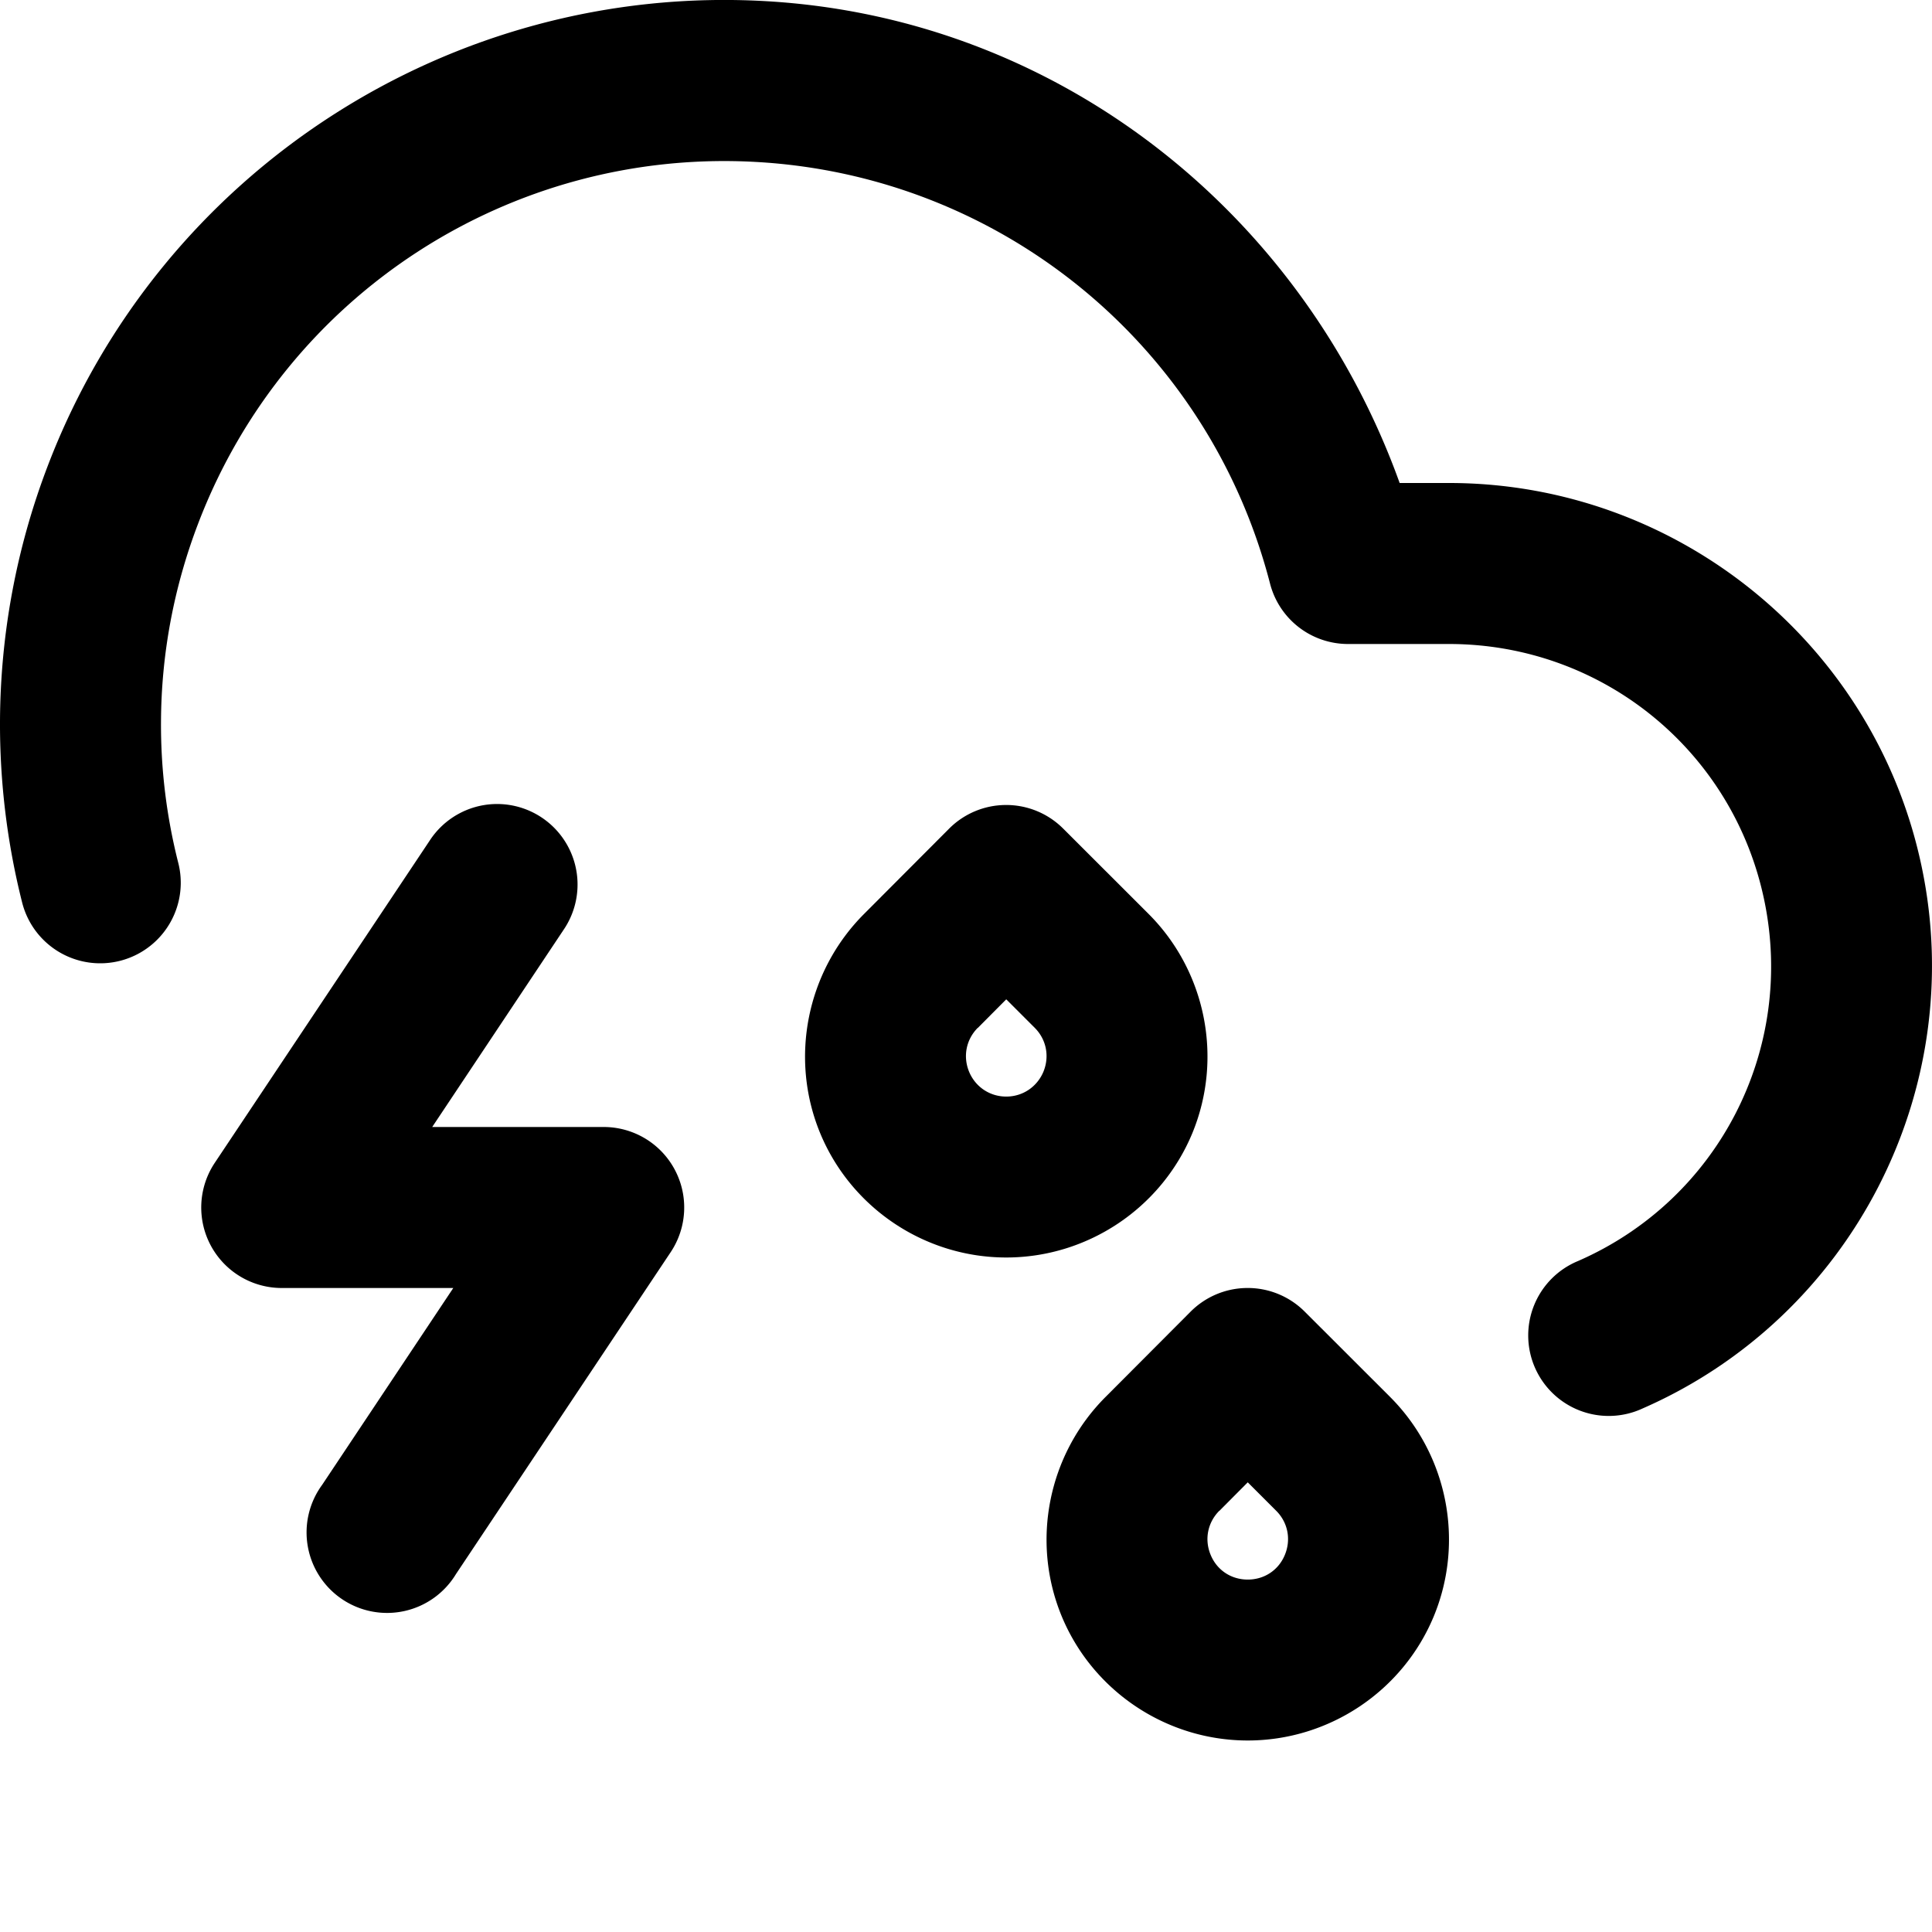 <?xml version="1.0" encoding="UTF-8" standalone="no"?>
<!-- Generator: Gravit.io -->

<svg
   xmlns:dc="http://purl.org/dc/elements/1.1/"
   xmlns:cc="http://creativecommons.org/ns#"
   xmlns:rdf="http://www.w3.org/1999/02/22-rdf-syntax-ns#"
   xmlns:svg="http://www.w3.org/2000/svg"
   xmlns="http://www.w3.org/2000/svg"
   xmlns:sodipodi="http://sodipodi.sourceforge.net/DTD/sodipodi-0.dtd"
   xmlns:inkscape="http://www.inkscape.org/namespaces/inkscape"
   style="isolation:isolate"
   viewBox="0 0 24 24"
   width="24"
   height="24"
   version="1.1"
   id="svg17"
   sodipodi:docname="tstorm.svg"
   inkscape:version="0.92.4 5da689c313, 2019-01-14">
  <sodipodi:namedview
     pagecolor="#ffffff"
     bordercolor="#666666"
     borderopacity="1"
     objecttolerance="10"
     gridtolerance="10"
     guidetolerance="10"
     inkscape:pageopacity="0"
     inkscape:pageshadow="2"
     inkscape:window-width="640"
     inkscape:window-height="480"
     id="namedview19"
     showgrid="false"
     inkscape:zoom="9.8333333"
     inkscape:cx="12"
     inkscape:cy="12"
     inkscape:window-x="0"
     inkscape:window-y="0"
     inkscape:window-maximized="0"
     inkscape:current-layer="svg17" />
  <defs
     id="defs5">
    <clipPath
       id="_clipPath_QHSPn2AVfIcTVTMVxMwcBl1V9C5AhGsM">
      <rect
         width="24"
         height="24"
         id="rect2" />
    </clipPath>
  </defs>
  <path
     style="color:#000000;font-style:normal;font-variant:normal;font-weight:normal;font-stretch:normal;font-size:medium;line-height:normal;font-family:sans-serif;font-variant-ligatures:normal;font-variant-position:normal;font-variant-caps:normal;font-variant-numeric:normal;font-variant-alternates:normal;font-feature-settings:normal;text-indent:0;text-align:start;text-decoration:none;text-decoration-line:none;text-decoration-style:solid;text-decoration-color:#000000;letter-spacing:normal;word-spacing:normal;text-transform:none;writing-mode:lr-tb;direction:ltr;text-orientation:mixed;dominant-baseline:auto;baseline-shift:baseline;text-anchor:start;white-space:normal;shape-padding:0;clip-rule:nonzero;display:inline;overflow:visible;visibility:visible;opacity:1;isolation:auto;mix-blend-mode:normal;color-interpolation:sRGB;color-interpolation-filters:linearRGB;solid-color:#000000;solid-opacity:1;vector-effect:non-scaling-stroke;fill:#000000;fill-opacity:1;fill-rule:nonzero;stroke:none;stroke-width:2;stroke-linecap:round;stroke-linejoin:round;stroke-miterlimit:4;stroke-dasharray:none;stroke-dashoffset:0;stroke-opacity:1;color-rendering:auto;image-rendering:auto;shape-rendering:auto;text-rendering:auto;enable-background:accumulate"
     d="M 9.506,0.014 C 5.599,-0.207 1.991,2.13 0.594,5.785 0.198,6.82 0.005,7.895 0,8.959 -0.003,9.722 0.09,10.478 0.275,11.211 A 1,1 0 1 0 2.215,10.721 C 2.07,10.15 1.997,9.562 2,8.969 2.003,8.142 2.154,7.307 2.463,6.5 3.552,3.651 6.349,1.84 9.395,2.012 12.439,2.183 15.014,4.296 15.777,7.25 A 1,1 0 0 0 16.746,8 h 1.26 c 1.897,0.003 3.523,1.325 3.91,3.182 0.388,1.859 -0.571,3.721 -2.311,4.482 a 1,1 0 1 0 0.801,1.832 C 23.001,16.36 24.453,13.547 23.873,10.773 23.295,8.001 20.84,6.004 18.008,6 a 1,1 0 0 0 -0.002,0 h -0.619 C 16.175,2.631 13.132,0.218 9.506,0.014 Z"
     id="path7"
     inkscape:connector-curvature="0" />
  <path
     style="color:#000000;font-style:normal;font-variant:normal;font-weight:normal;font-stretch:normal;font-size:medium;line-height:normal;font-family:sans-serif;font-variant-ligatures:normal;font-variant-position:normal;font-variant-caps:normal;font-variant-numeric:normal;font-variant-alternates:normal;font-feature-settings:normal;text-indent:0;text-align:start;text-decoration:none;text-decoration-line:none;text-decoration-style:solid;text-decoration-color:#000000;letter-spacing:normal;word-spacing:normal;text-transform:none;writing-mode:lr-tb;direction:ltr;text-orientation:mixed;dominant-baseline:auto;baseline-shift:baseline;text-anchor:start;white-space:normal;shape-padding:0;clip-rule:nonzero;display:inline;overflow:visible;visibility:visible;opacity:1;isolation:auto;mix-blend-mode:normal;color-interpolation:sRGB;color-interpolation-filters:linearRGB;solid-color:#000000;solid-opacity:1;vector-effect:non-scaling-stroke;fill:#000000;fill-opacity:1;fill-rule:nonzero;stroke:none;stroke-width:2;stroke-linecap:round;stroke-linejoin:round;stroke-miterlimit:4;stroke-dasharray:none;stroke-dashoffset:0;stroke-opacity:1;color-rendering:auto;image-rendering:auto;shape-rendering:auto;text-rendering:auto;enable-background:accumulate"
     d="m 6.148,9.988 a 1,1 0 0 0 -0.812,0.457 l -2.668,4 A 1,1 0 0 0 3.5,16 h 2.131 l -1.629,2.445 a 1,1 0 1 0 1.662,1.109 l 2.668,-4 A 1,1 0 0 0 7.5,14 H 5.369 L 6.998,11.555 A 1,1 0 0 0 6.148,9.988 Z"
     id="path9"
     inkscape:connector-curvature="0" />
  <path
     style="color:#000000;font-style:normal;font-variant:normal;font-weight:normal;font-stretch:normal;font-size:medium;line-height:normal;font-family:sans-serif;font-variant-ligatures:normal;font-variant-position:normal;font-variant-caps:normal;font-variant-numeric:normal;font-variant-alternates:normal;font-feature-settings:normal;text-indent:0;text-align:start;text-decoration:none;text-decoration-line:none;text-decoration-style:solid;text-decoration-color:#000000;letter-spacing:normal;word-spacing:normal;text-transform:none;writing-mode:lr-tb;direction:ltr;text-orientation:mixed;dominant-baseline:auto;baseline-shift:baseline;text-anchor:start;white-space:normal;shape-padding:0;clip-rule:nonzero;display:inline;overflow:visible;visibility:visible;opacity:1;isolation:auto;mix-blend-mode:normal;color-interpolation:sRGB;color-interpolation-filters:linearRGB;solid-color:#000000;solid-opacity:1;vector-effect:non-scaling-stroke;fill:#000000;fill-opacity:1;fill-rule:nonzero;stroke:none;stroke-width:2;stroke-linecap:round;stroke-linejoin:round;stroke-miterlimit:4;stroke-dasharray:none;stroke-dashoffset:0;stroke-opacity:1;color-rendering:auto;image-rendering:auto;shape-rendering:auto;text-rendering:auto;enable-background:accumulate"
     d="m 12.484,10 a 1,1 0 0 0 -0.693,0.293 l -1.059,1.062 c -0.711,0.713 -0.928,1.791 -0.543,2.723 0.386,0.931 1.302,1.543 2.311,1.543 1.009,0 1.925,-0.612 2.311,-1.543 0.385,-0.932 0.17,-2.012 -0.543,-2.725 L 13.207,10.293 A 1,1 0 0 0 12.484,10 Z m 0.016,2.414 0.354,0.354 c 0.145,0.145 0.186,0.357 0.107,0.547 -0.079,0.187 -0.257,0.307 -0.461,0.307 -0.204,0 -0.382,-0.119 -0.461,-0.307 -0.079,-0.19 -0.038,-0.401 0.107,-0.547 a 1,1 0 0 0 0.002,0 z"
     id="path11"
     inkscape:connector-curvature="0" />
  <path
     style="color:#000000;font-style:normal;font-variant:normal;font-weight:normal;font-stretch:normal;font-size:medium;line-height:normal;font-family:sans-serif;font-variant-ligatures:normal;font-variant-position:normal;font-variant-caps:normal;font-variant-numeric:normal;font-variant-alternates:normal;font-feature-settings:normal;text-indent:0;text-align:start;text-decoration:none;text-decoration-line:none;text-decoration-style:solid;text-decoration-color:#000000;letter-spacing:normal;word-spacing:normal;text-transform:none;writing-mode:lr-tb;direction:ltr;text-orientation:mixed;dominant-baseline:auto;baseline-shift:baseline;text-anchor:start;white-space:normal;shape-padding:0;clip-rule:nonzero;display:inline;overflow:visible;visibility:visible;opacity:1;isolation:auto;mix-blend-mode:normal;color-interpolation:sRGB;color-interpolation-filters:linearRGB;solid-color:#000000;solid-opacity:1;vector-effect:non-scaling-stroke;fill:#000000;fill-opacity:1;fill-rule:nonzero;stroke:none;stroke-width:2;stroke-linecap:round;stroke-linejoin:round;stroke-miterlimit:4;stroke-dasharray:none;stroke-dashoffset:0;stroke-opacity:1;color-rendering:auto;image-rendering:auto;shape-rendering:auto;text-rendering:auto;enable-background:accumulate"
     d="m 15.484,16 a 1,1 0 0 0 -0.693,0.293 l -1.059,1.062 c -0.711,0.713 -0.928,1.791 -0.543,2.723 0.386,0.932 1.303,1.543 2.311,1.543 1.008,0 1.925,-0.611 2.311,-1.543 0.385,-0.932 0.17,-2.012 -0.543,-2.725 L 16.207,16.293 A 1,1 0 0 0 15.484,16 Z m 0.016,2.414 0.354,0.354 c 0.145,0.145 0.186,0.357 0.107,0.547 -0.078,0.19 -0.255,0.307 -0.461,0.307 -0.206,0 -0.383,-0.117 -0.461,-0.307 -0.079,-0.19 -0.038,-0.401 0.107,-0.547 a 1,1 0 0 0 0.002,0 z"
     id="path13"
     inkscape:connector-curvature="0" />
</svg>
